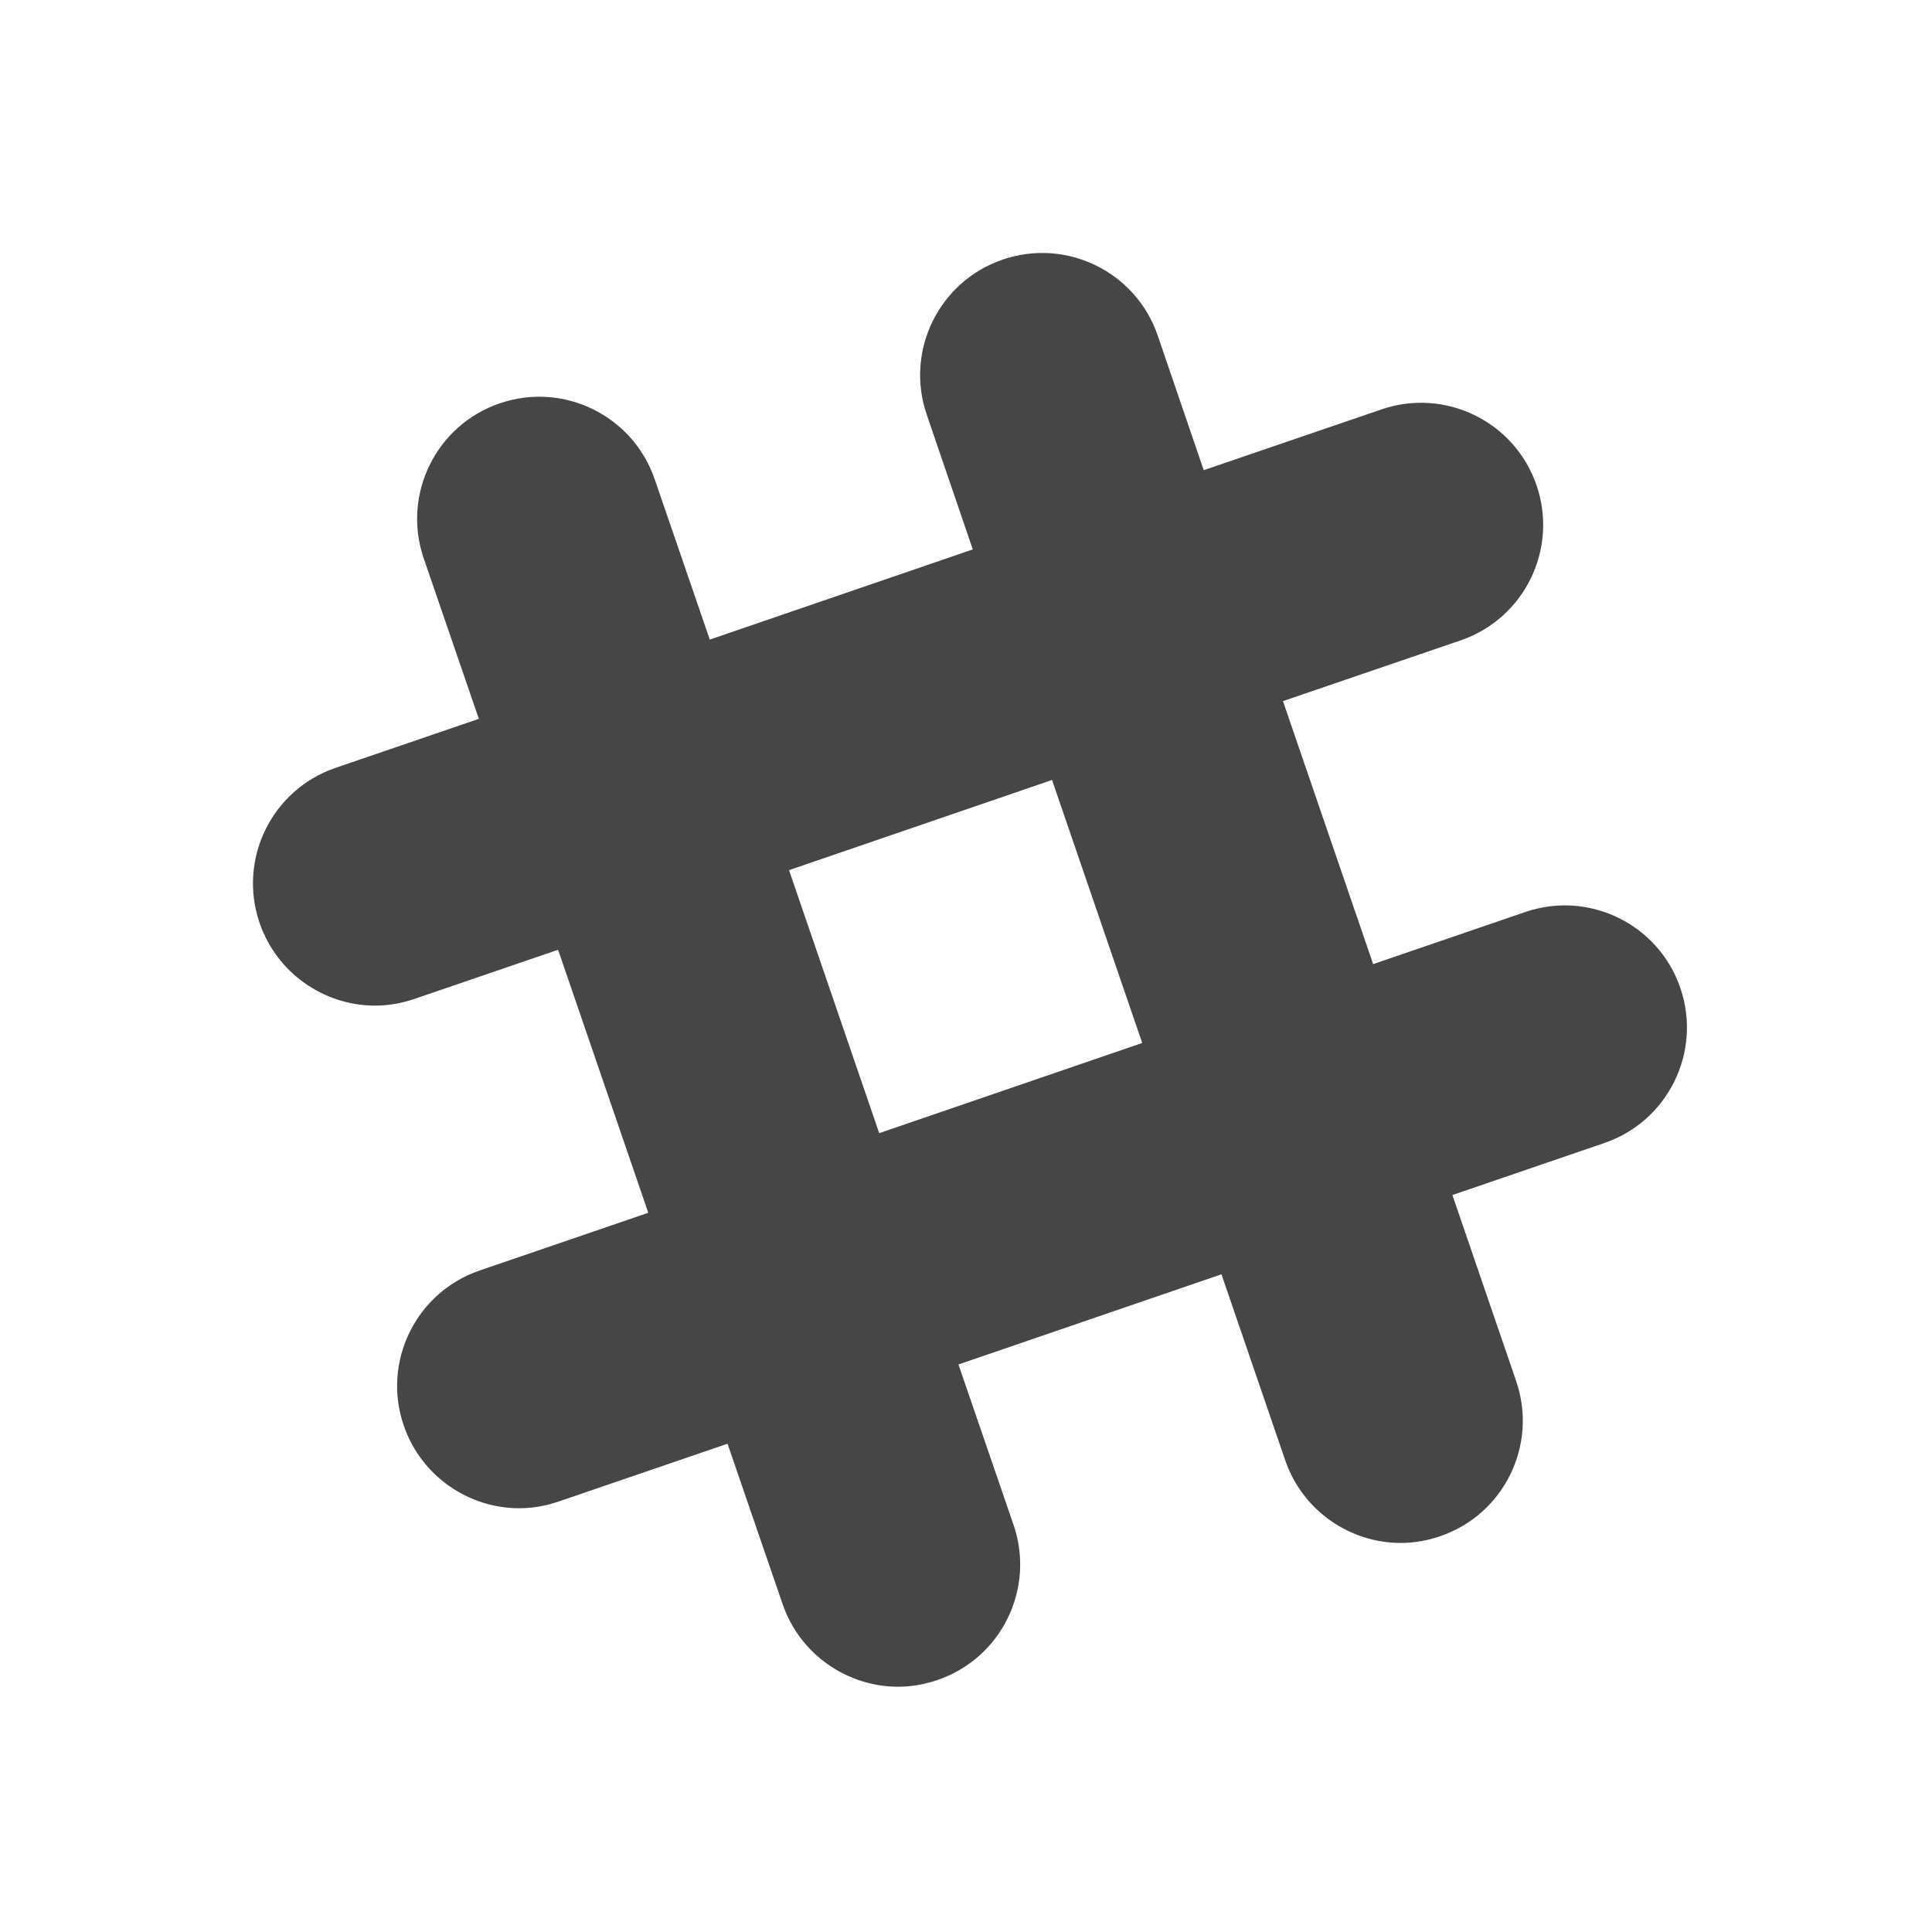 <?xml version="1.0" encoding="utf-8"?>
<!-- Generator: Adobe Illustrator 18.0.0, SVG Export Plug-In . SVG Version: 6.00 Build 0)  -->
<!DOCTYPE svg PUBLIC "-//W3C//DTD SVG 1.1//EN" "http://www.w3.org/Graphics/SVG/1.1/DTD/svg11.dtd">
<svg version="1.1" id="Ebene_1" xmlns="http://www.w3.org/2000/svg" xmlns:xlink="http://www.w3.org/1999/xlink" x="0px" y="0px"
	 width="512px" height="512px" viewBox="0 0 512 512" enable-background="new 0 0 512 512" xml:space="preserve">
<path id="XMLID_557_" fill="#454646" d="M445.3,261.8c-5.8-16.9-24.2-25.9-41.1-20.1l-40.3,13.8l-23.9-69.7l47.1-16.1
	c16.9-5.8,25.9-24.2,20.1-41.1c-5.8-16.9-24.2-25.9-41.1-20.1l-47.1,16.1l-12.2-35.7c-5.8-16.9-24.2-25.9-41.1-20.1
	c-16.9,5.8-25.9,24.2-20.1,41.1l12.2,35.7l-69.7,23.9l-14.6-42.5c-5.8-16.9-24.2-25.9-41.1-20.1c-16.9,5.8-25.9,24.2-20.1,41.1
	l14.6,42.5l-38,13c-16.9,5.8-25.9,24.2-20.1,41.1c4.6,13.4,17.2,21.9,30.6,21.9c3.5,0,7-0.6,10.5-1.8l38-13l23.9,69.7l-44.7,15.3
	c-16.9,5.8-25.9,24.2-20.1,41.1c4.6,13.4,17.2,21.9,30.6,21.9c3.5,0,7-0.6,10.5-1.8l44.7-15.3l14.6,42.5
	c4.6,13.4,17.2,21.9,30.6,21.9c3.5,0,7-0.6,10.5-1.8c16.9-5.8,25.9-24.2,20.1-41.1L254,361.6l69.7-23.9l16.9,49.3
	c4.6,13.4,17.2,21.9,30.6,21.9c3.5,0,7-0.6,10.5-1.8c16.9-5.8,25.9-24.2,20.1-41.1l-16.9-49.3l40.3-13.8
	C442.1,297.1,451.1,278.7,445.3,261.8z M233,300.3l-23.9-69.7l69.7-23.9l23.9,69.7L233,300.3z"/>
</svg>
